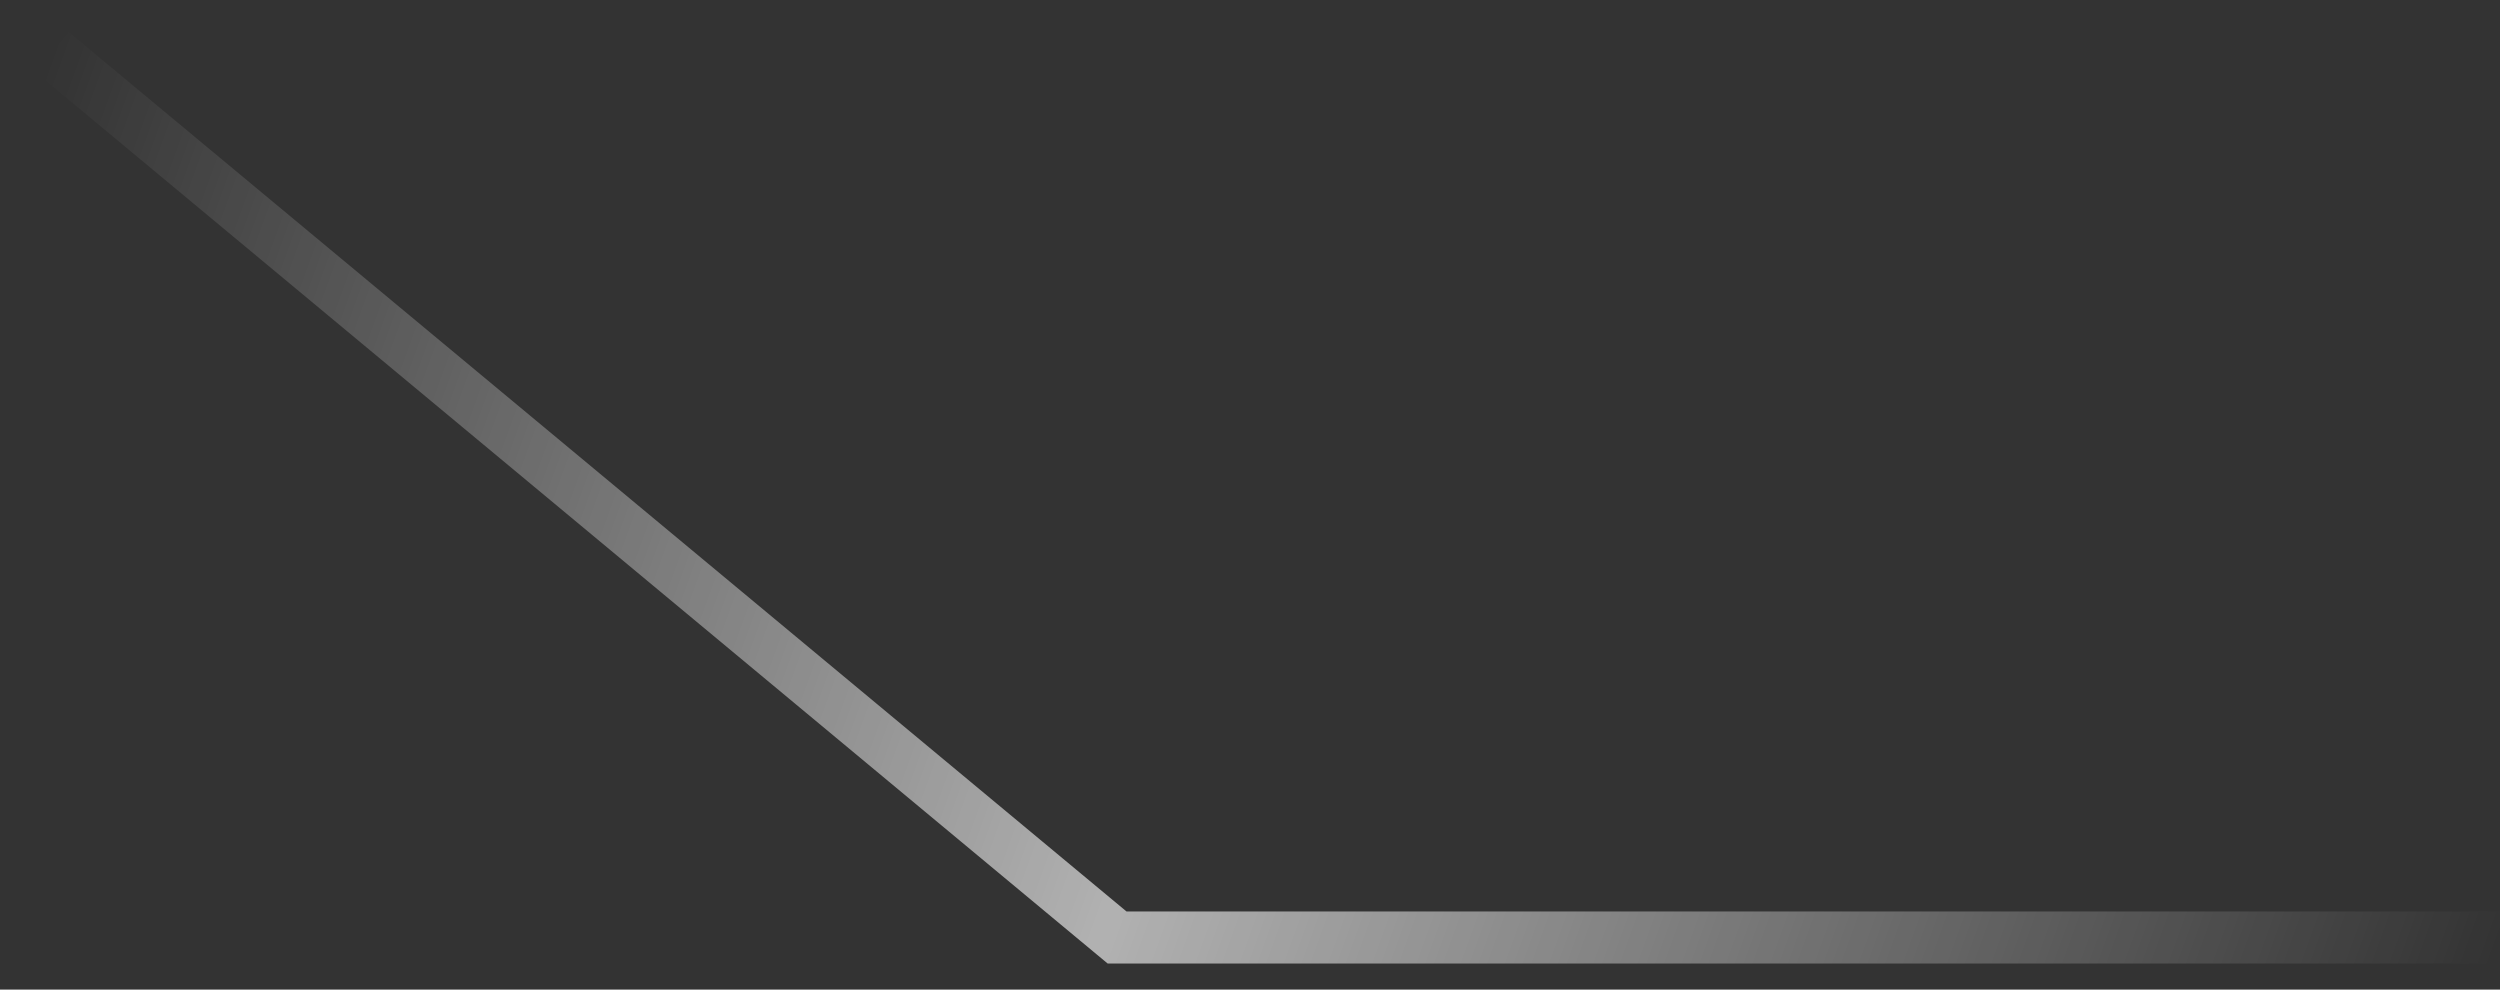 <svg width="48" height="19" viewBox="0 0 48 19" fill="none" xmlns="http://www.w3.org/2000/svg">
<rect x="0" y="0" width="48" height="19" fill="#333333" stroke="none"/>
<path d="M48 18H21.448L1 1" stroke="url(#paint0_linear_337_7296)"/>
<defs>
<linearGradient id="paint0_linear_337_7296" x1="48" y1="18" x2="1" y2="1" gradientUnits="userSpaceOnUse">
<stop stop-color="white" stop-opacity="0"/>
<stop offset="0.505" stop-color="white" stop-opacity="0.62"/>
<stop offset="1" stop-color="white" stop-opacity="0"/>
</linearGradient>
</defs>
</svg>
